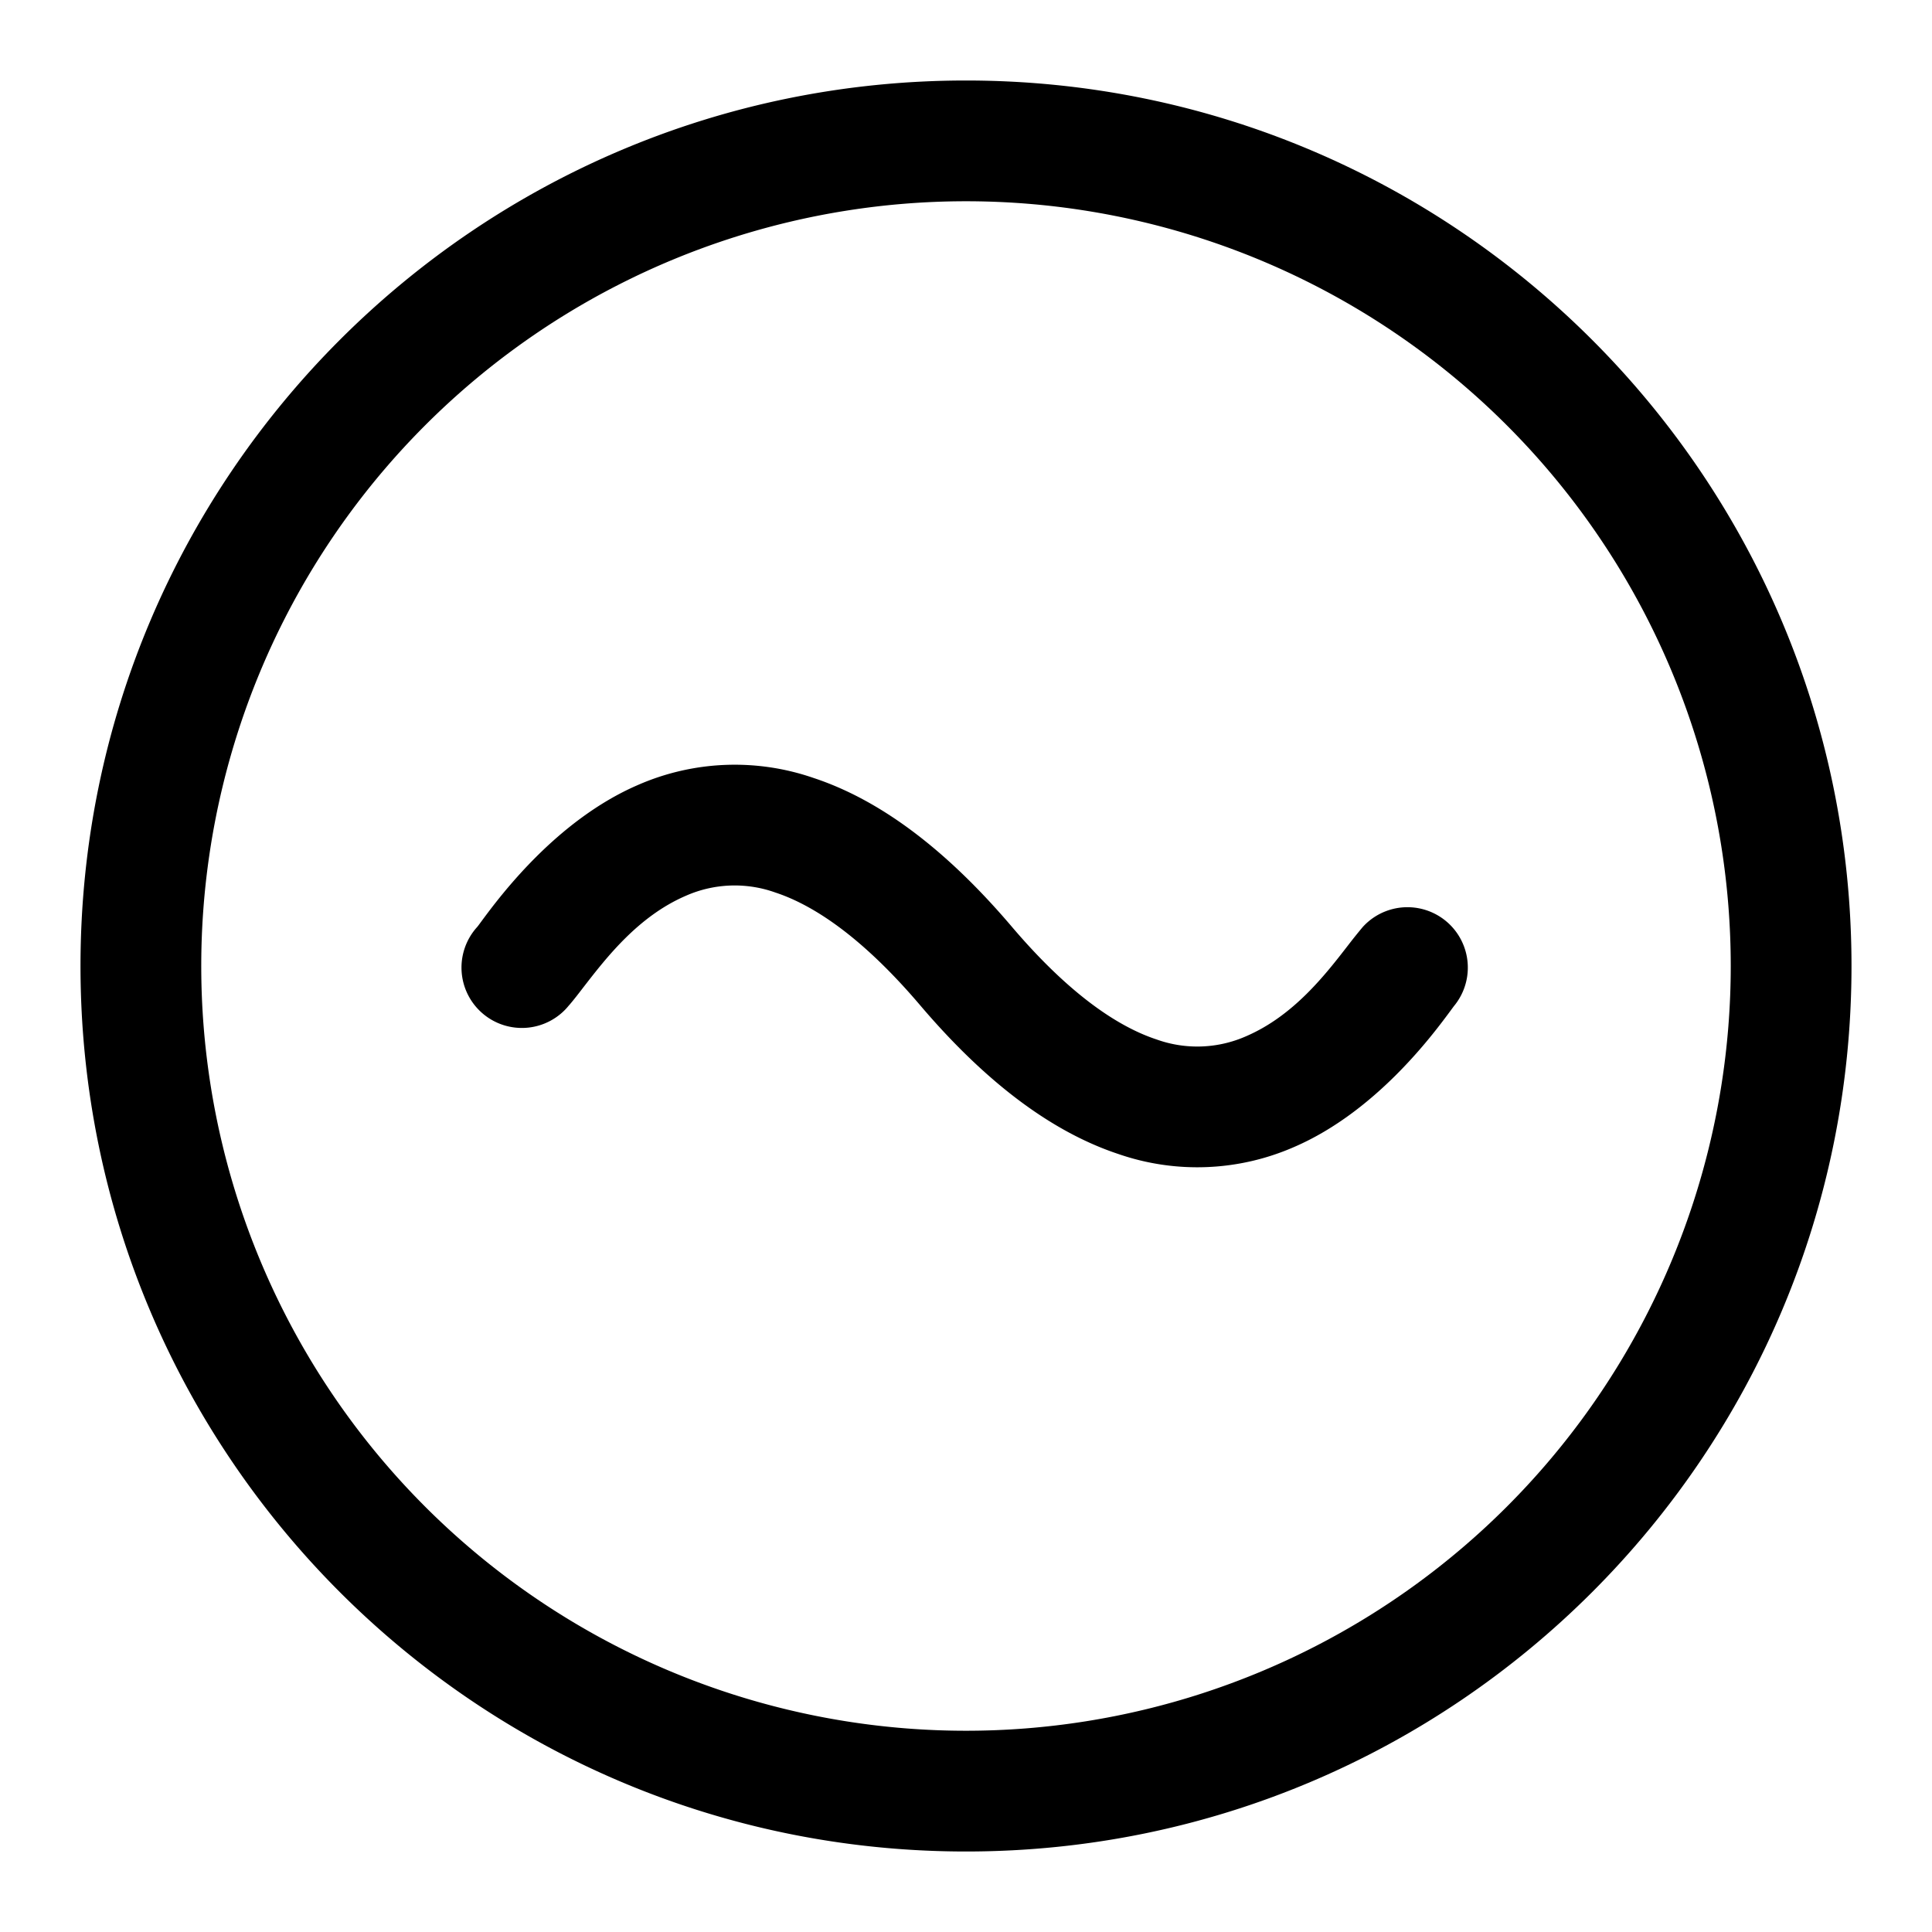 <svg xmlns="http://www.w3.org/2000/svg" width="24" height="24" fill="none" viewBox="0 0 24 24"><g fill="currentColor"><path d="M7.071 12.486c.056-.065.116-.143.182-.229.284-.366.677-.874 1.264-1.128a1.5 1.5 0 011.117-.041c.46.152 1.064.539 1.795 1.398.84.988 1.66 1.583 2.465 1.85a2.998 2.998 0 002.185-.089c1.012-.438 1.715-1.388 1.933-1.682.028-.038.048-.066.06-.08a.75.75 0 00-1.143-.97 6.64 6.64 0 00-.182.227c-.284.367-.677.875-1.264 1.129a1.5 1.5 0 01-1.117.041c-.46-.152-1.064-.539-1.795-1.398-.84-.988-1.66-1.584-2.465-1.85a2.998 2.998 0 00-2.185.089c-1.012.438-1.715 1.388-1.933 1.682-.028.038-.048.066-.06.08a.75.75 0 101.143.97z"/><path fill-rule="evenodd" d="M12 1C5.925 1 1 5.925 1 12s4.925 11 11 11 11-4.925 11-11S18.075 1 12 1zM2.5 12a9.5 9.5 0 1119 0 9.5 9.5 0 01-19 0z" clip-rule="evenodd"/></g></svg>